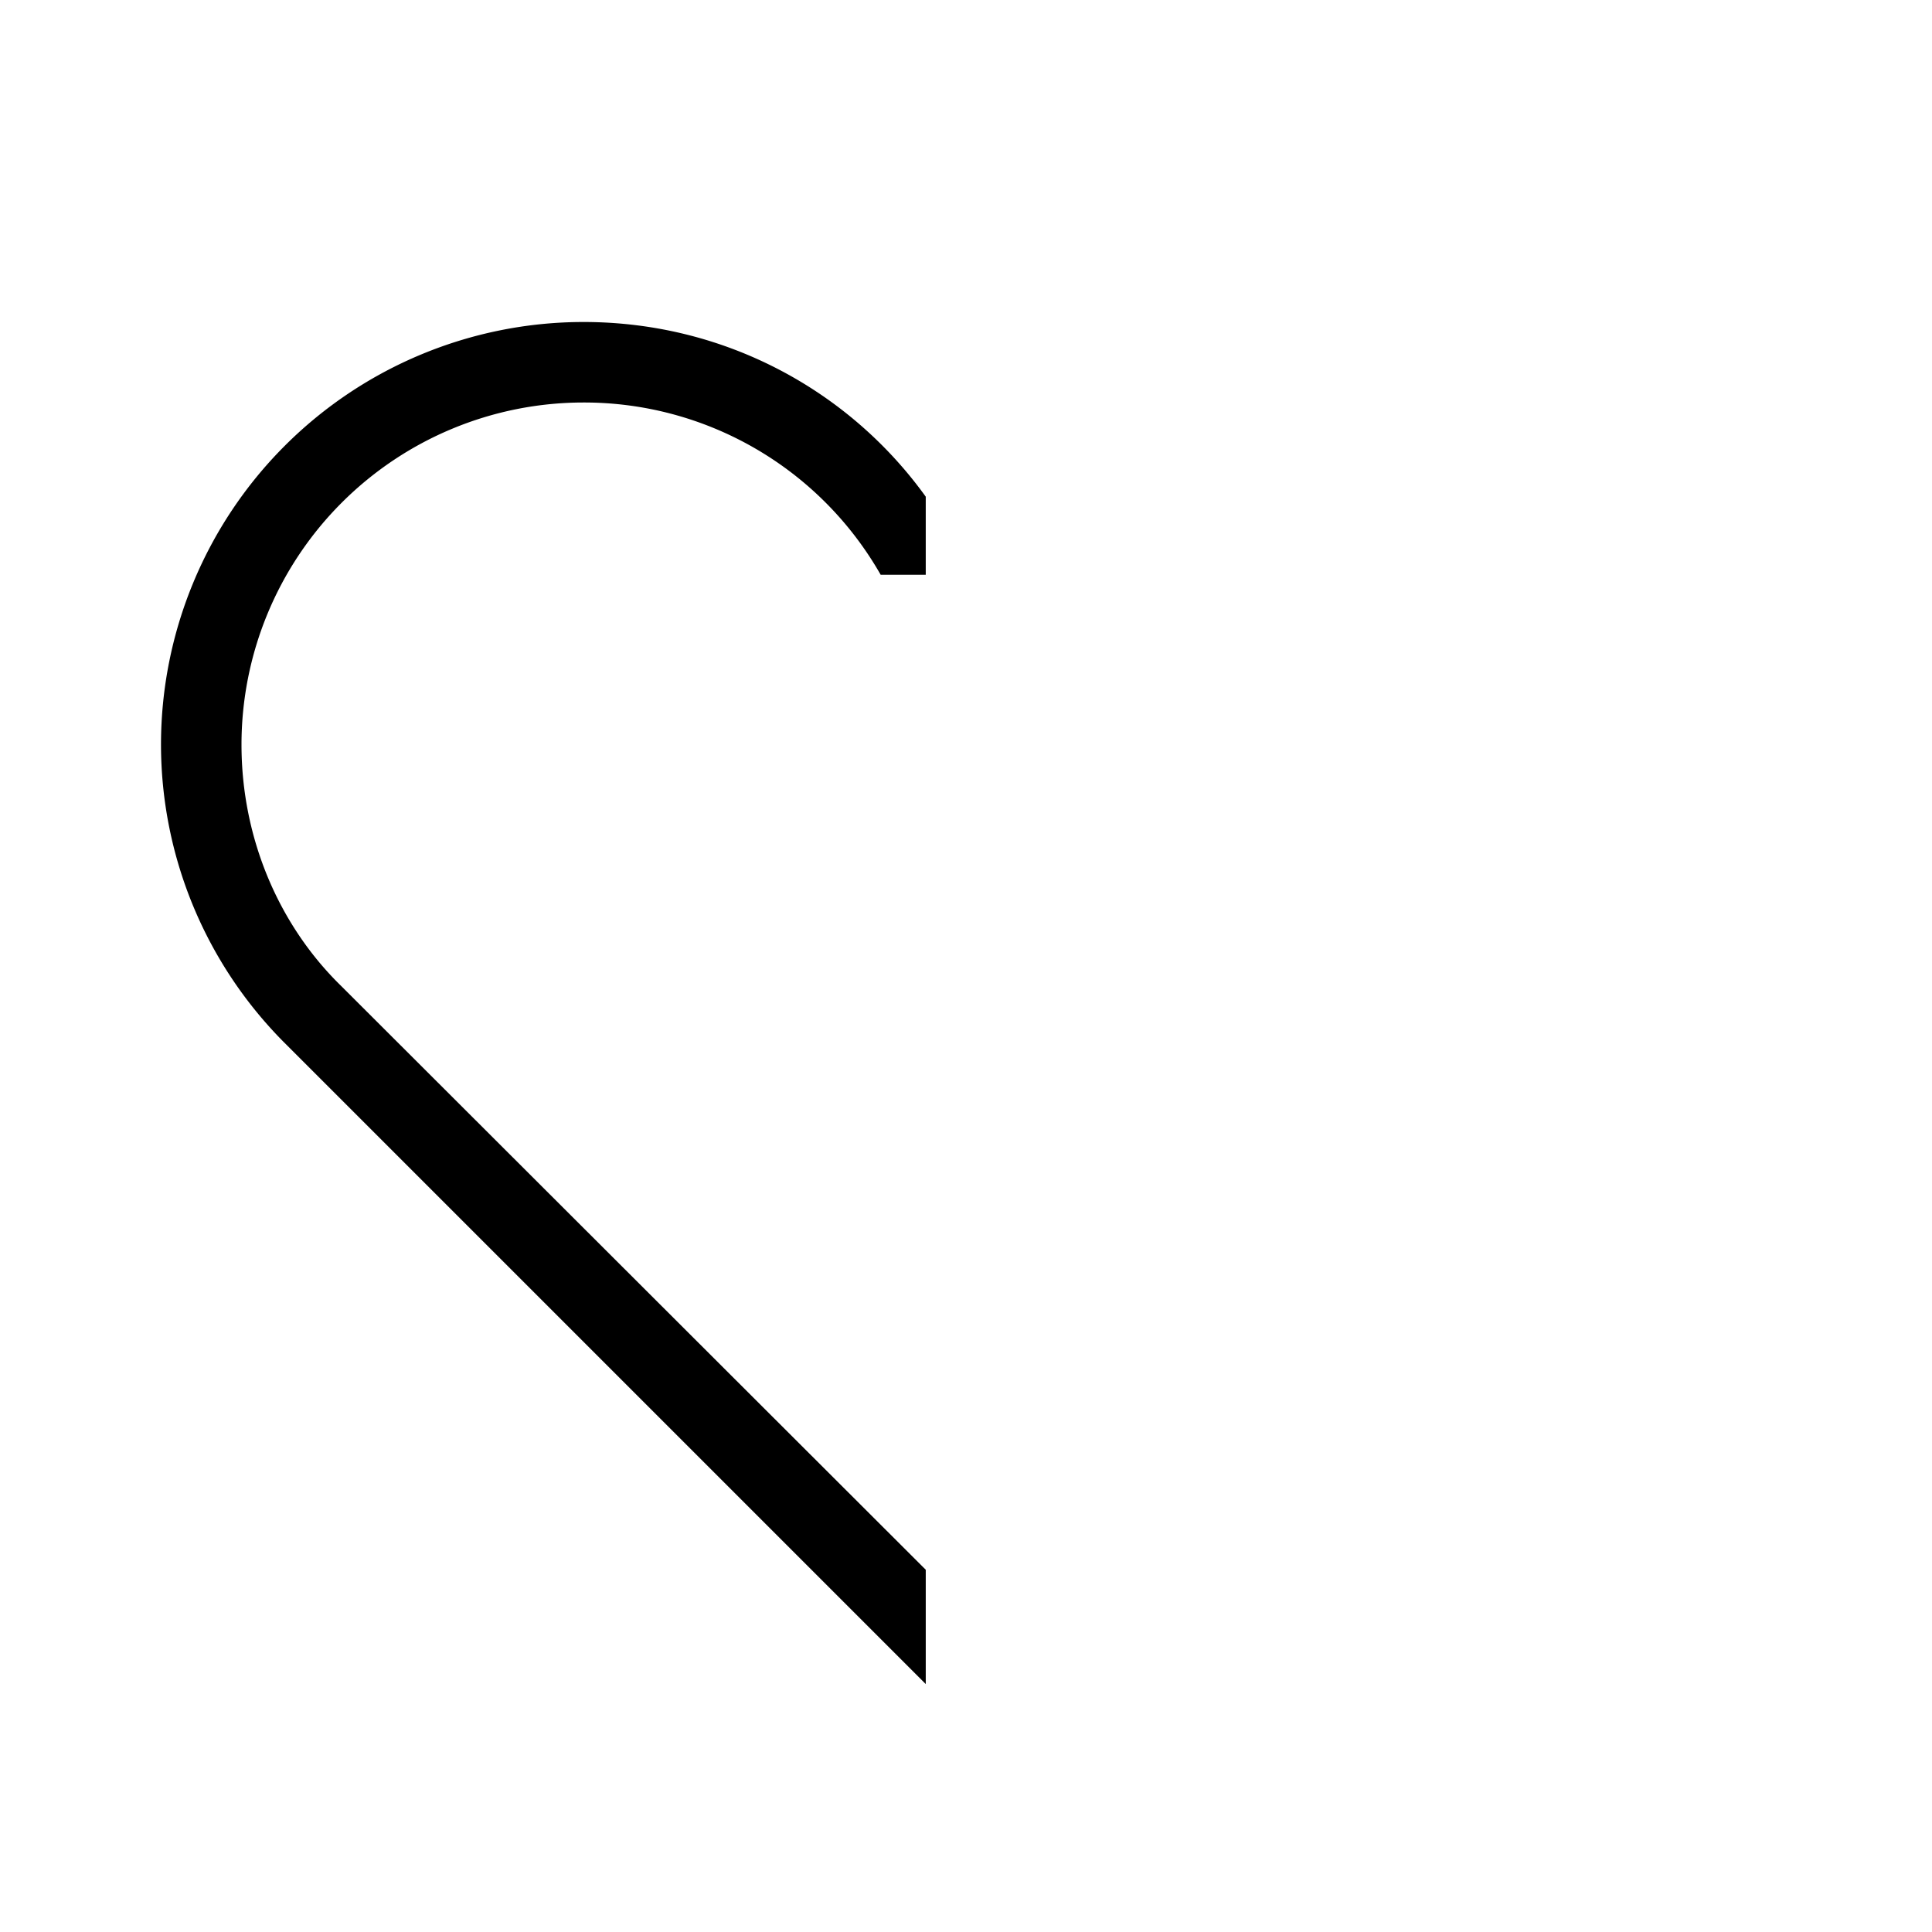 <svg xmlns="http://www.w3.org/2000/svg" width="1em" height="1em" viewBox="0 0 24 24"><path fill="currentColor" d="m4.24 12.25l7.26 7.25v1.42l-7.96-7.96A5.25 5.25 0 0 1 2 9.25A5.25 5.25 0 0 1 7.25 4c1.75 0 3.3.85 4.25 2.17v.97h-.56A4.24 4.24 0 0 0 7.25 5A4.25 4.25 0 0 0 3 9.25c0 1.17.47 2.25 1.24 3"/></svg>